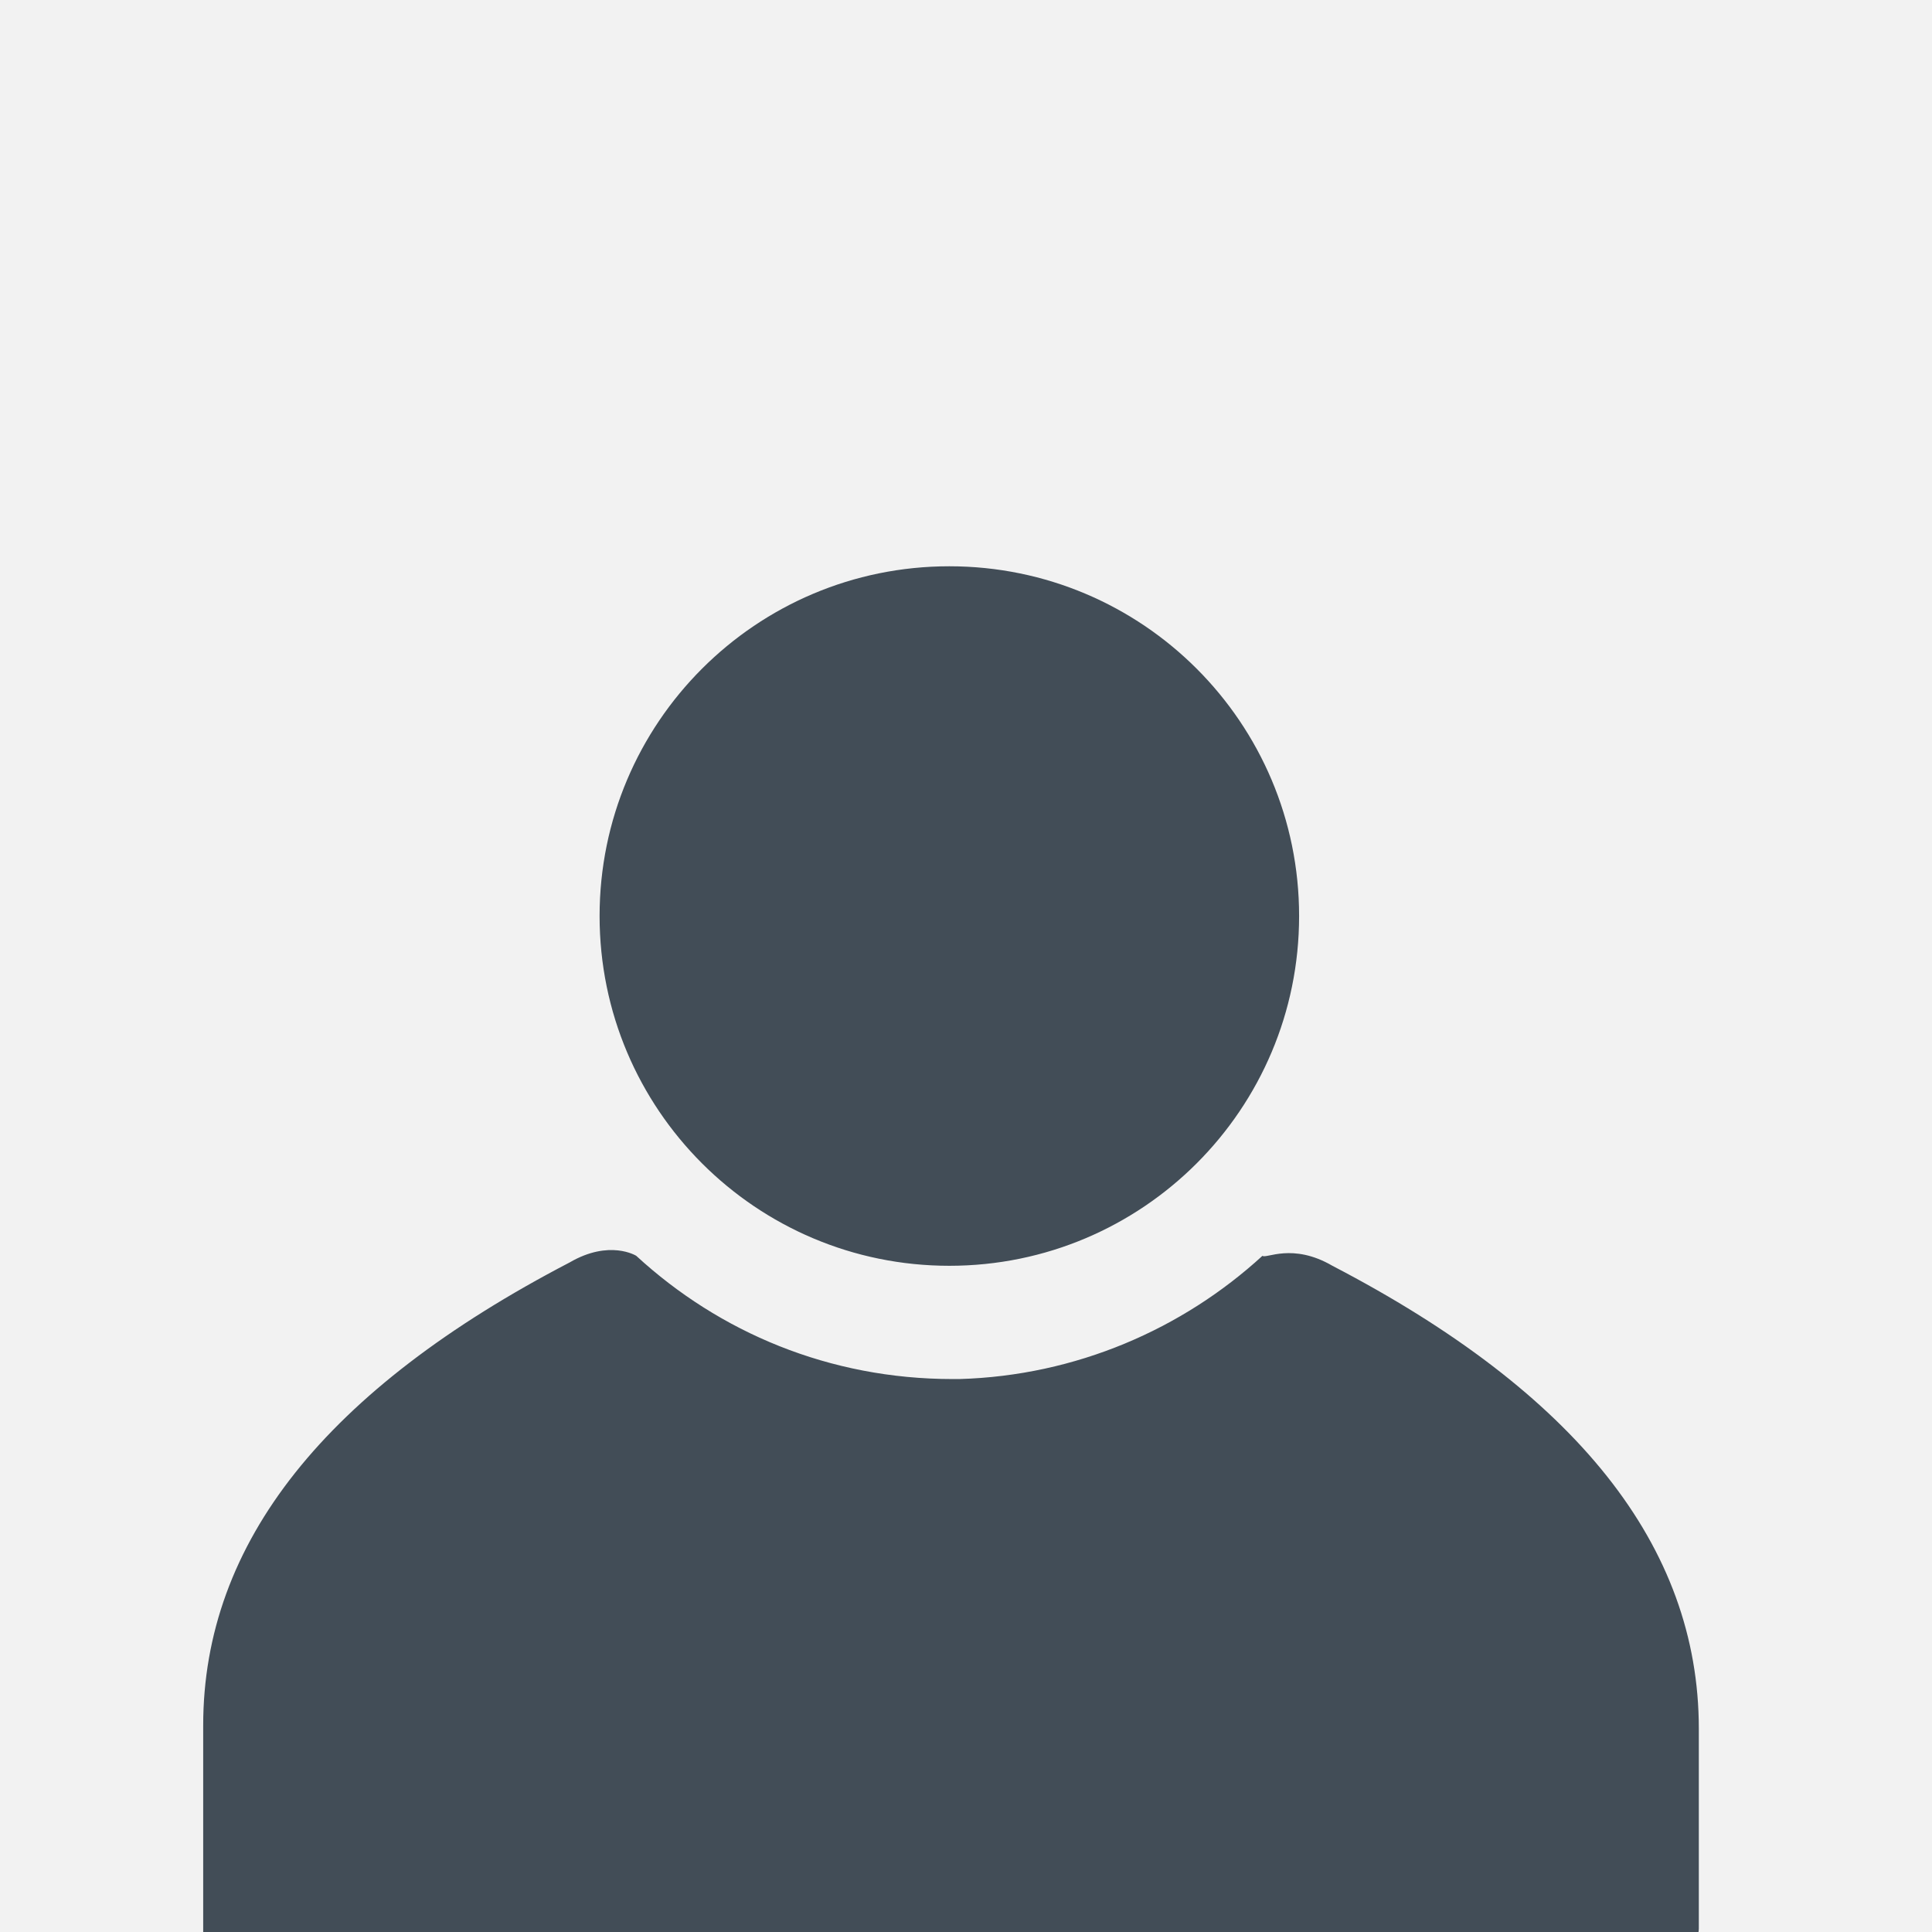 <svg viewBox="0 0 58 58" style="enable-background:new 0 0 58 58" class="css-ph9i04 e5ibypu0" xmlns="http://www.w3.org/2000/svg"><rect style="fill-rule:evenodd;clip-rule:evenodd;fill:#F2F2F2" width="58" height="58"></rect><path style="fill-rule:evenodd;clip-rule:evenodd;fill:#424D57" d="M40,38c7.3,3.8,11,8.4,11,13.9v6c0,0.2-0.1,0.3-0.2,0.4C47.9,62,6.1,62,6.1,58l0-0.1l0-0.1 v-6c0-5.5,3.7-10.1,11-13.9c1.2-0.7,2-0.2,2-0.2c2.5,2.3,5.8,3.7,9.5,3.7l-0.1,0l0.3,0c3.5-0.1,6.7-1.5,9.1-3.7 C38,37.8,38.8,37.3,40,38z M28.5,17C34.3,17,39,21.7,39,27.5S34.3,38,28.5,38S18,33.3,18,27.5S22.7,17,28.5,17z"></path></svg>